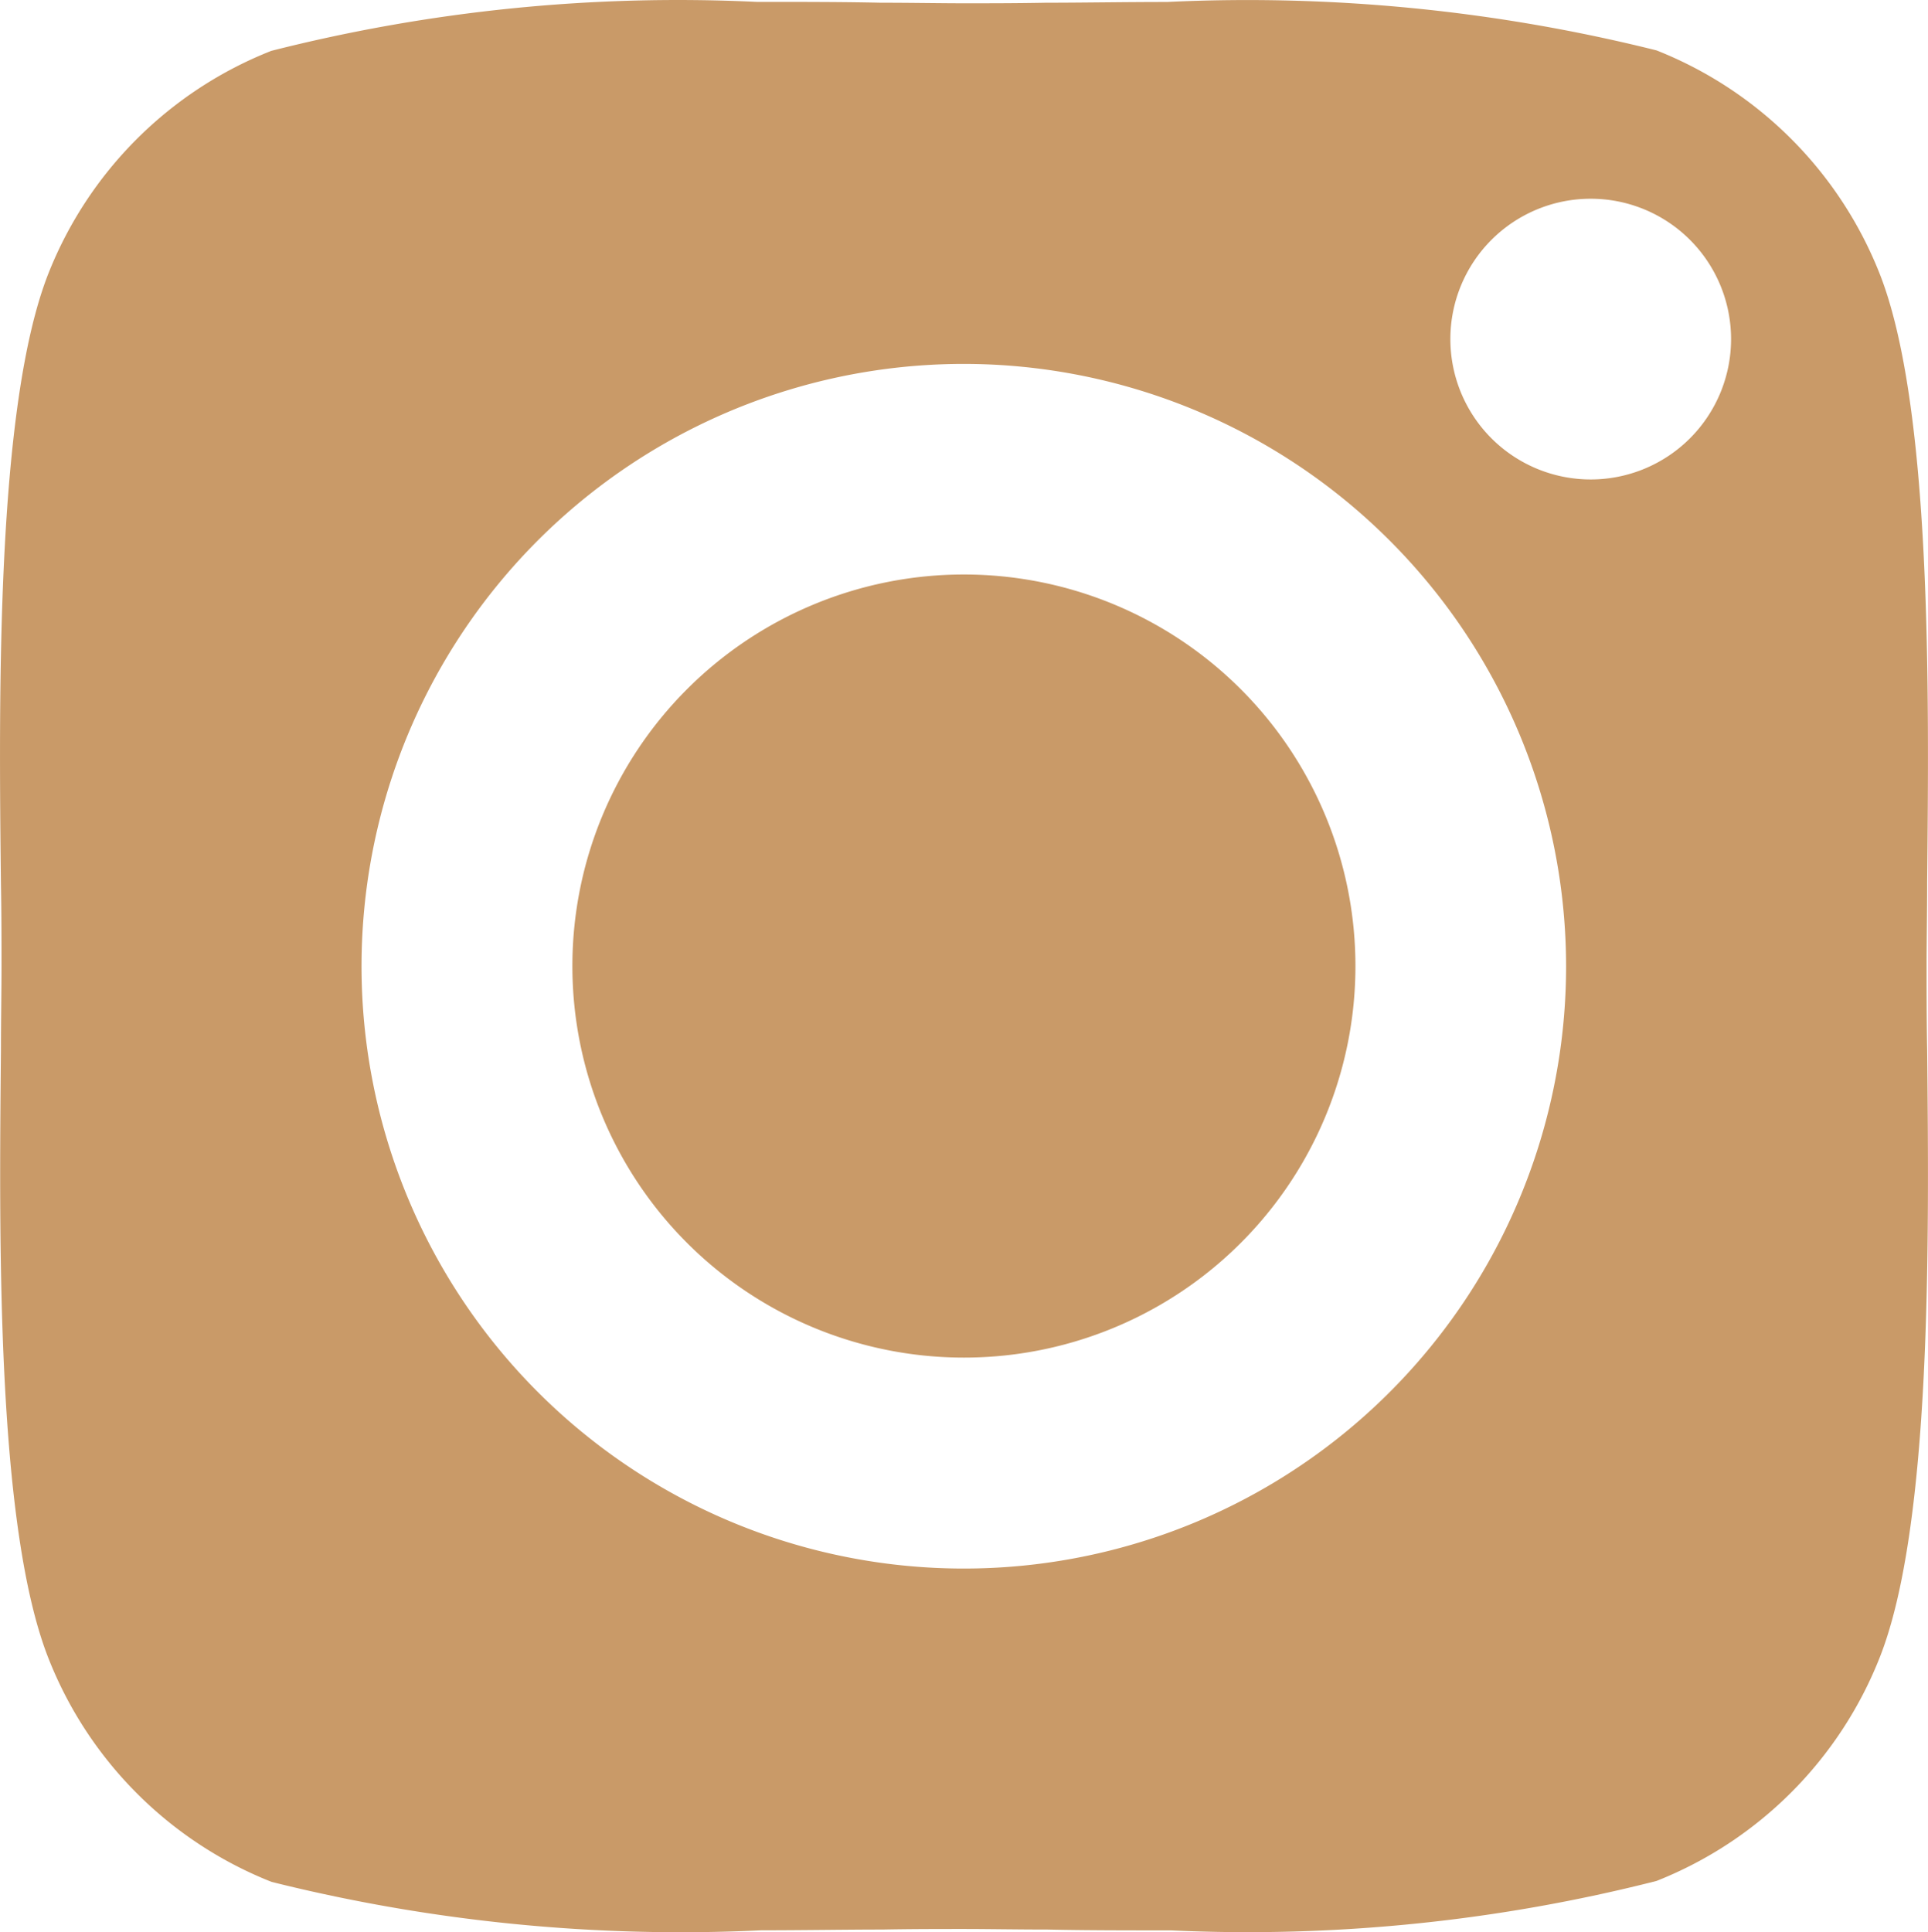 <svg xmlns="http://www.w3.org/2000/svg" viewBox="0 0 205.1 205.54"><defs><style>.cls-1{fill:#c99a68;}</style></defs><g id="Layer_2" data-name="Layer 2"><g id="Layer_1-2" data-name="Layer 1"><path id="Subtraction_1" data-name="Subtraction 1" class="cls-1" d="M124.6,205.34h0c-4.68,0-9.18,0-13.17-.09-3.24,0-6.31-.06-8.89-.06s-5.53,0-8.7.06c-3.92,0-8.3.08-12.86.08a179.53,179.53,0,0,1-52.09-5.15A42.18,42.18,0,0,1,5.18,176.46C-.41,162.36-.09,131.89.1,111.73c0-3.27.06-6.33.06-8.91s0-5.55-.06-8.73c-.23-20.29-.52-50.86,5.05-65A42.11,42.11,0,0,1,28.86,5.41,175.75,175.75,0,0,1,80.49.2c4.67,0,9.17,0,13.17.09,3.27,0,6.33.06,8.92.06s5.53,0,8.7-.06c3.92,0,8.3-.08,12.86-.08a179.43,179.43,0,0,1,52.08,5.15,42.24,42.24,0,0,1,23.72,23.71c5.59,14.11,5.27,44.57,5.07,64.73,0,3.26-.06,6.33-.06,8.92s0,5.67.06,8.92c.2,20.2.52,50.68-5.07,64.73a42.24,42.24,0,0,1-23.72,23.71A176.36,176.36,0,0,1,124.6,205.34ZM102.54,38.71a64.07,64.07,0,1,0,64.06,64.07v0A64.11,64.11,0,0,0,102.54,38.71Zm66.68-17.57a14.93,14.93,0,1,0,14.93,14.93,14.93,14.93,0,0,0-14.93-14.93ZM102.54,144.41a41.65,41.65,0,1,1,41.65-41.65A41.64,41.64,0,0,1,102.54,144.41Z"/></g></g></svg>